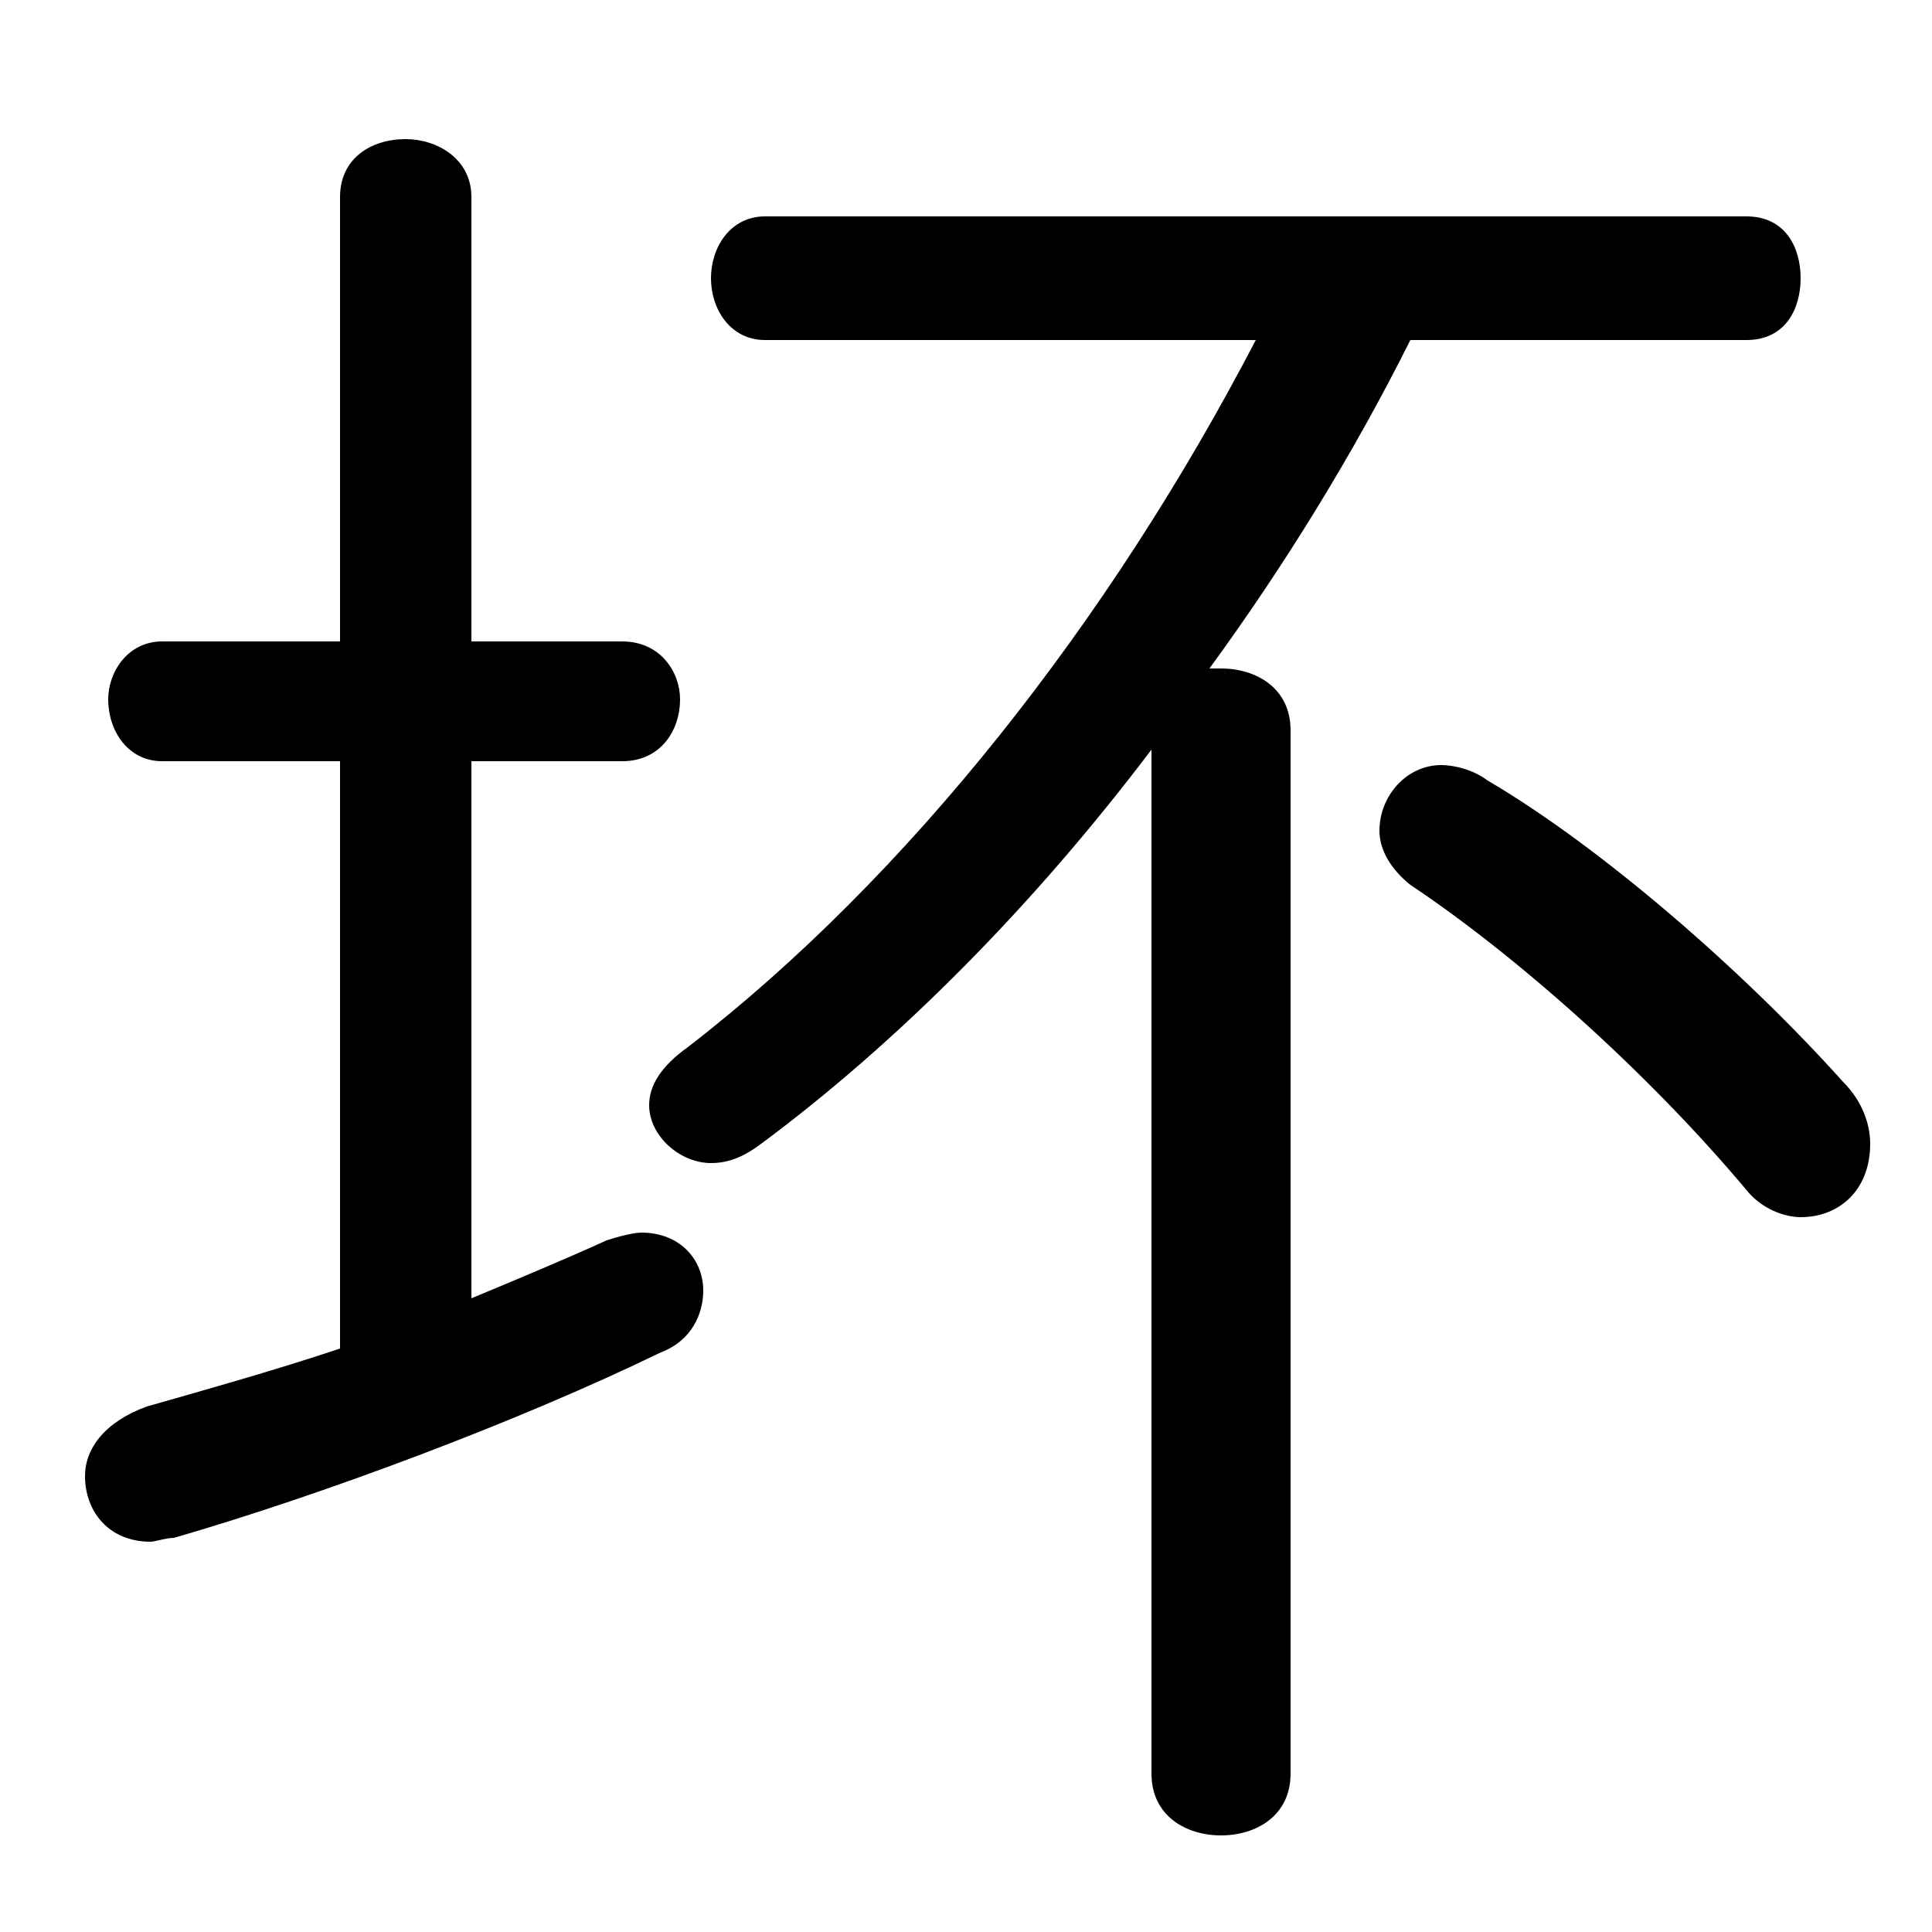 <svg xmlns="http://www.w3.org/2000/svg" viewBox="0 -44.0 50.0 50.0">
    <rect x="0" y="-44.0" width="50.0" height="50.0" fill="#808080" stroke="none"/>
    <g transform="scale(1, -1)">
        <!-- ボディの枠 -->
        <rect x="0" y="-6.0" width="50.0" height="50.0"
            stroke="white" fill="white"/>
        <!-- グリフ座標系の原点 -->
        <circle cx="0" cy="0" r="5" fill="white"/>
        <!-- グリフのアウトライン -->
        <g style="fill:black;stroke:#000000;stroke-width:0;stroke-linecap:round;stroke-linejoin:round;">
        <path d="M 45.2 35.2 C 46.2 35.2 46.6 36.0 46.6 36.8 C 46.6 37.6 46.2 38.4 45.2 38.4 L 19.8 38.4 C 18.9 38.4 18.4 37.6 18.4 36.8 C 18.4 36.0 18.9 35.2 19.8 35.2 L 32.5 35.2 C 28.7 27.9 23.5 21.3 17.8 16.9 C 17.1 16.4 16.8 15.9 16.8 15.4 C 16.8 14.6 17.6 13.9 18.4 13.9 C 18.9 13.9 19.3 14.1 19.7 14.4 C 23.2 17.0 26.7 20.5 29.8 24.6 L 29.8 -1.9 C 29.8 -3.0 30.7 -3.5 31.6 -3.5 C 32.5 -3.5 33.4 -3.0 33.4 -1.9 L 33.4 25.1 C 33.4 26.2 32.5 26.7 31.6 26.7 C 31.5 26.7 31.4 26.7 31.3 26.7 C 33.2 29.3 35.0 32.2 36.5 35.2 Z M 12.2 24.3 L 16.1 24.3 C 17.1 24.3 17.6 25.1 17.6 25.9 C 17.6 26.6 17.1 27.4 16.1 27.4 L 12.2 27.4 L 12.2 38.9 C 12.2 39.9 11.3 40.4 10.5 40.4 C 9.6 40.4 8.8 39.9 8.8 38.9 L 8.8 27.4 L 4.2 27.4 C 3.3 27.4 2.8 26.6 2.8 25.9 C 2.8 25.1 3.3 24.3 4.2 24.3 L 8.8 24.3 L 8.8 9.1 C 7.0 8.5 5.2 8.0 3.8 7.6 C 2.7 7.2 2.2 6.5 2.2 5.8 C 2.2 4.9 2.8 4.1 3.9 4.1 C 4.0 4.1 4.3 4.2 4.5 4.2 C 8.3 5.3 13.4 7.2 17.1 9.0 C 17.9 9.3 18.2 10.0 18.2 10.6 C 18.2 11.4 17.6 12.1 16.6 12.1 C 16.4 12.1 16.0 12.0 15.7 11.9 C 14.6 11.4 13.4 10.9 12.2 10.4 Z M 38.5 23.8 C 38.1 24.1 37.6 24.2 37.3 24.2 C 36.4 24.2 35.7 23.4 35.7 22.5 C 35.7 22.0 36.0 21.5 36.5 21.1 C 39.2 19.3 42.6 16.3 45.2 13.2 C 45.6 12.7 46.2 12.5 46.6 12.5 C 47.6 12.5 48.4 13.2 48.4 14.4 C 48.4 14.9 48.2 15.5 47.7 16.0 C 45.1 18.9 41.4 22.1 38.5 23.8 Z"/>
    </g>
    </g>
</svg>
